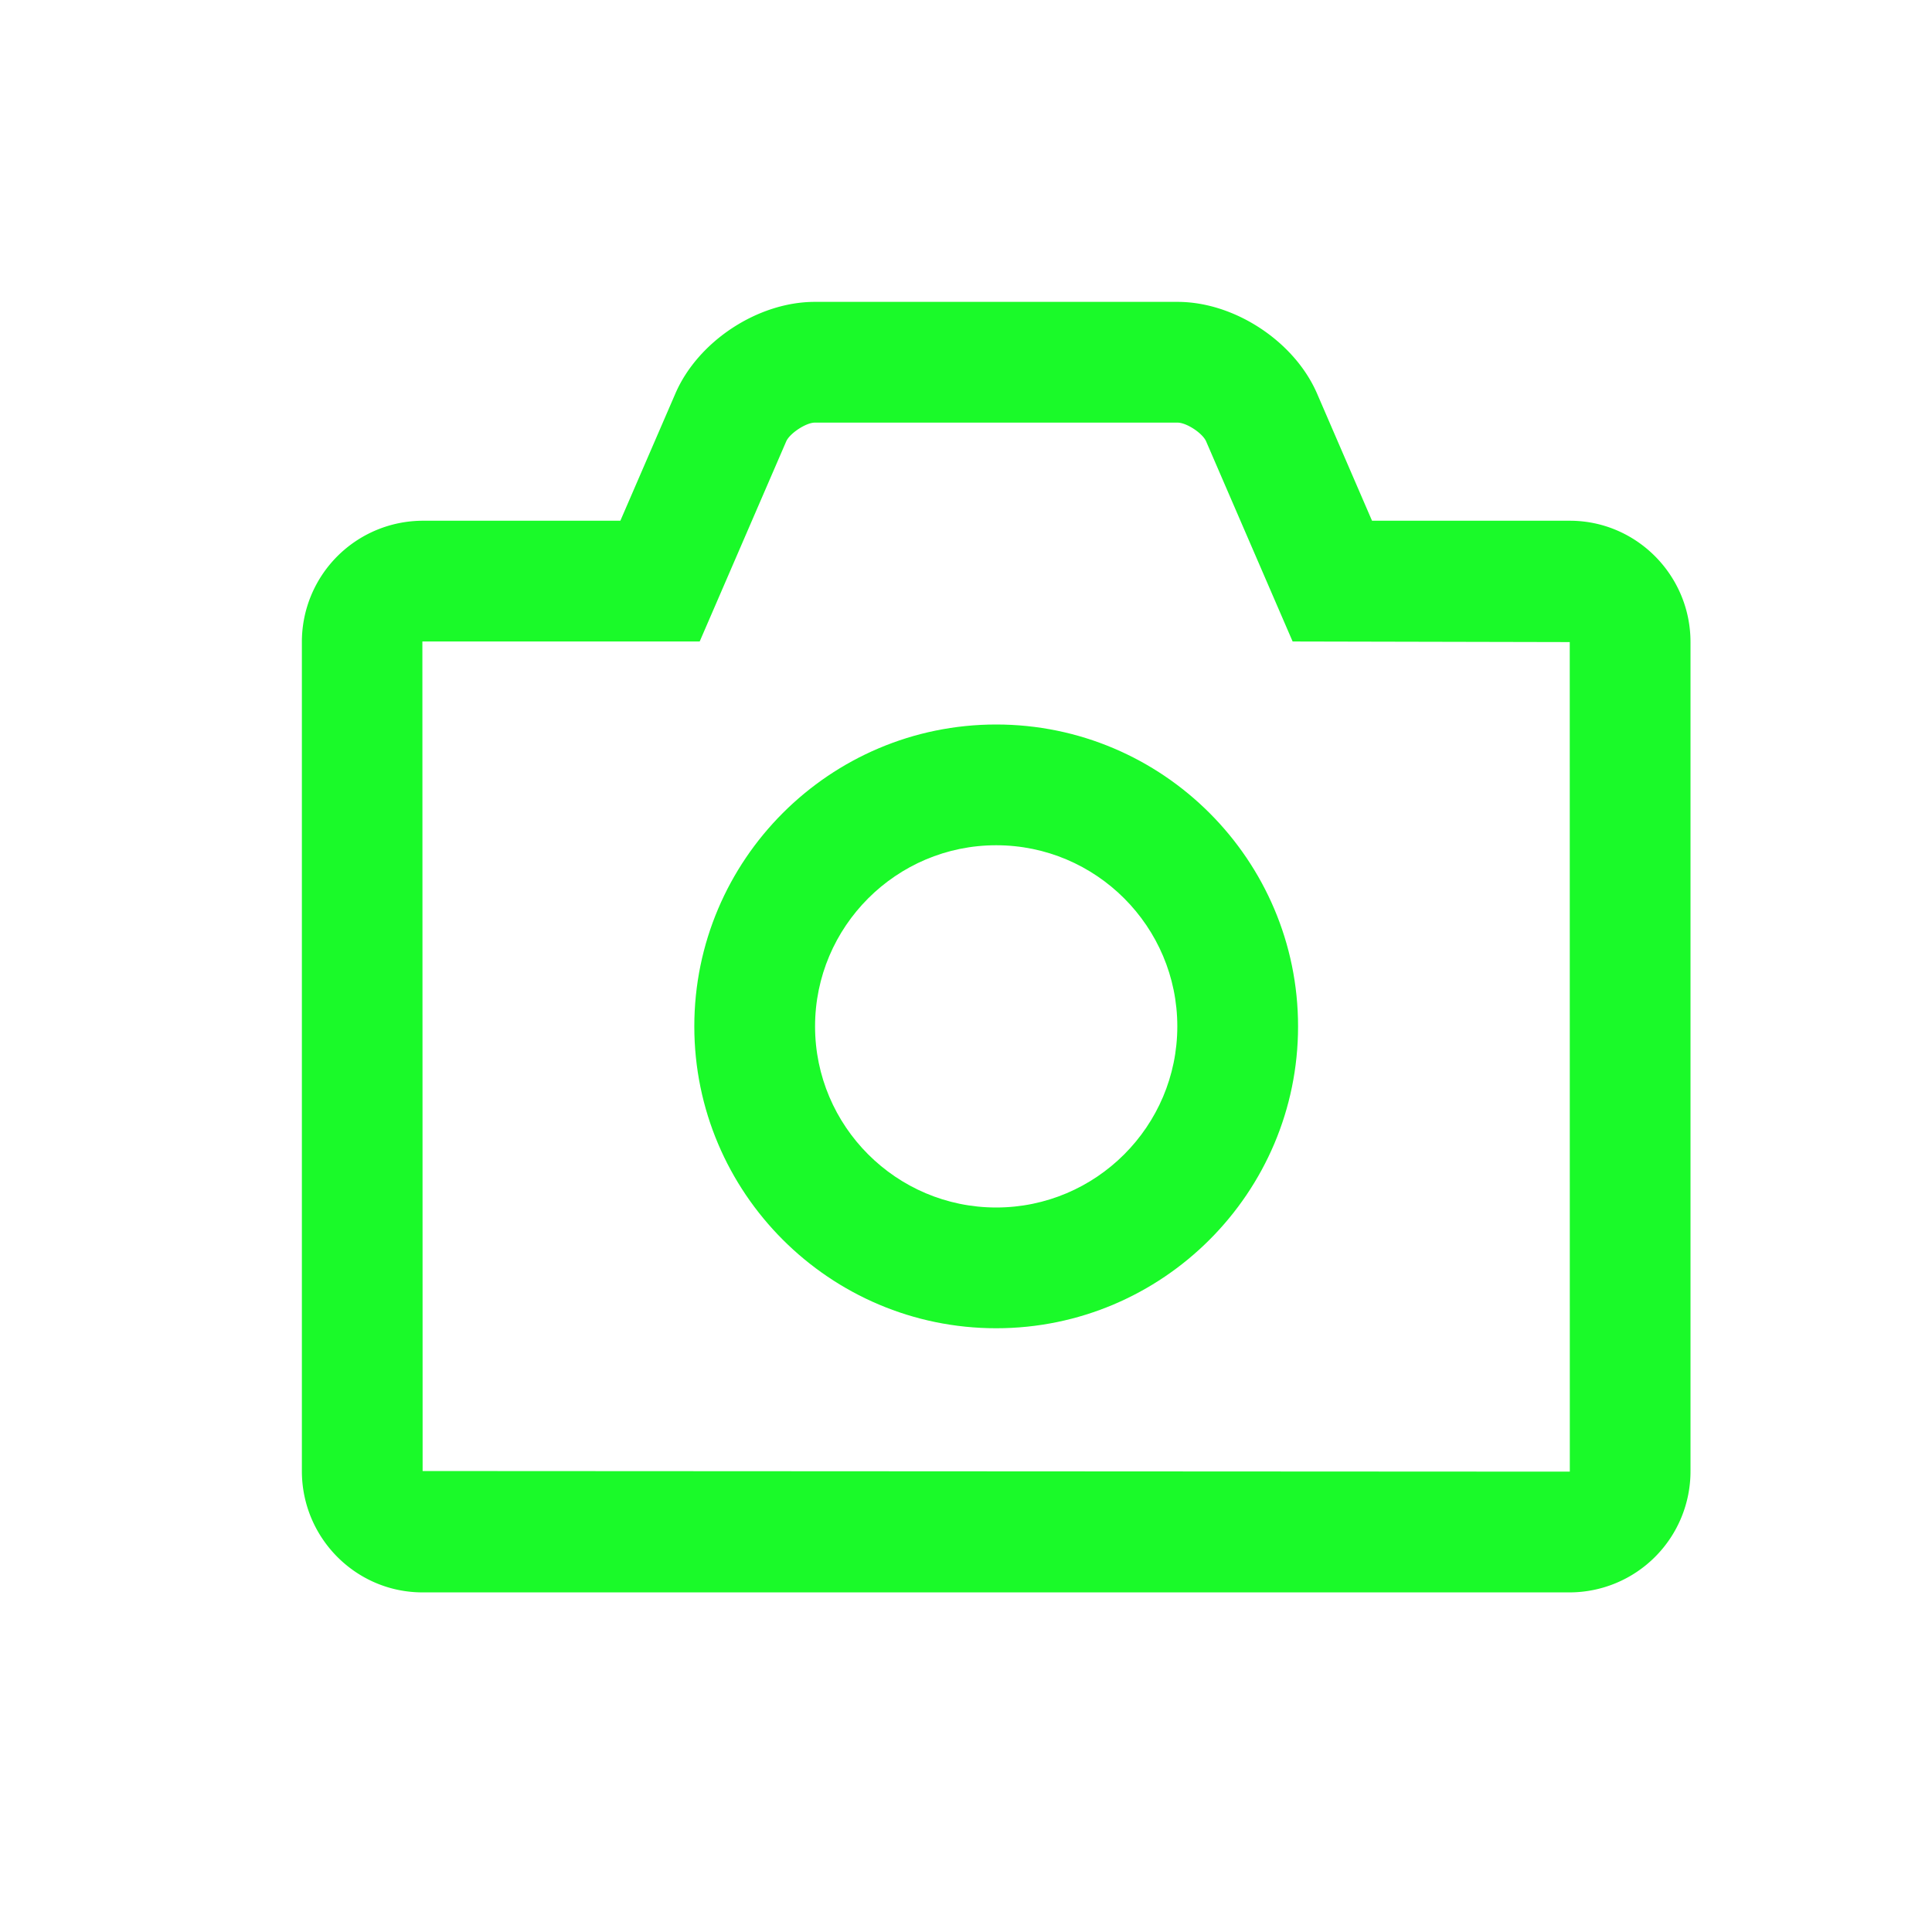 <?xml version="1.0" standalone="no"?><!DOCTYPE svg PUBLIC "-//W3C//DTD SVG 1.1//EN" "http://www.w3.org/Graphics/SVG/1.1/DTD/svg11.dtd"><svg t="1650587629601" class="icon" viewBox="0 0 1024 1024" version="1.1" xmlns="http://www.w3.org/2000/svg" p-id="3798" xmlns:xlink="http://www.w3.org/1999/xlink" width="200" height="200"><defs><style type="text/css">@font-face { font-family: feedback-iconfont; src: url("//at.alicdn.com/t/font_1031158_u69w8yhxdu.woff2?t=1630033759944") format("woff2"), url("//at.alicdn.com/t/font_1031158_u69w8yhxdu.woff?t=1630033759944") format("woff"), url("//at.alicdn.com/t/font_1031158_u69w8yhxdu.ttf?t=1630033759944") format("truetype"); }
</style></defs><path d="M224 779.712l-0.128-439.712h146.976l45.856-106.048c1.856-4.256 10.496-9.952 15.136-9.952h192.288c4.768 0 13.248 5.6 15.136 9.92l45.856 106.08 146.88 0.32 0.032 439.68L224 779.68zM832.032 276h-104.832l-29.184-67.52C686.016 180.896 654.272 160 624.128 160h-192.288c-30.144 0-61.888 20.864-73.856 48.544l-29.184 67.456H223.968A64.224 64.224 0 0 0 160 340.32v439.36c0 35.488 28.672 64.32 63.968 64.32h608.064A64.192 64.192 0 0 0 896 779.68v-439.36c0-35.456-28.704-64.32-63.968-64.32z" p-id="3799" fill="#1afa29"></path><path d="M528 640c-52.928 0-96-43.072-96-96s43.072-96 96-96 96 43.072 96 96-43.072 96-96 96m0-256c-88.224 0-160 71.776-160 160s71.776 160 160 160 160-71.776 160-160-71.776-160-160-160" p-id="3800" fill="#1afa29"></path></svg>
